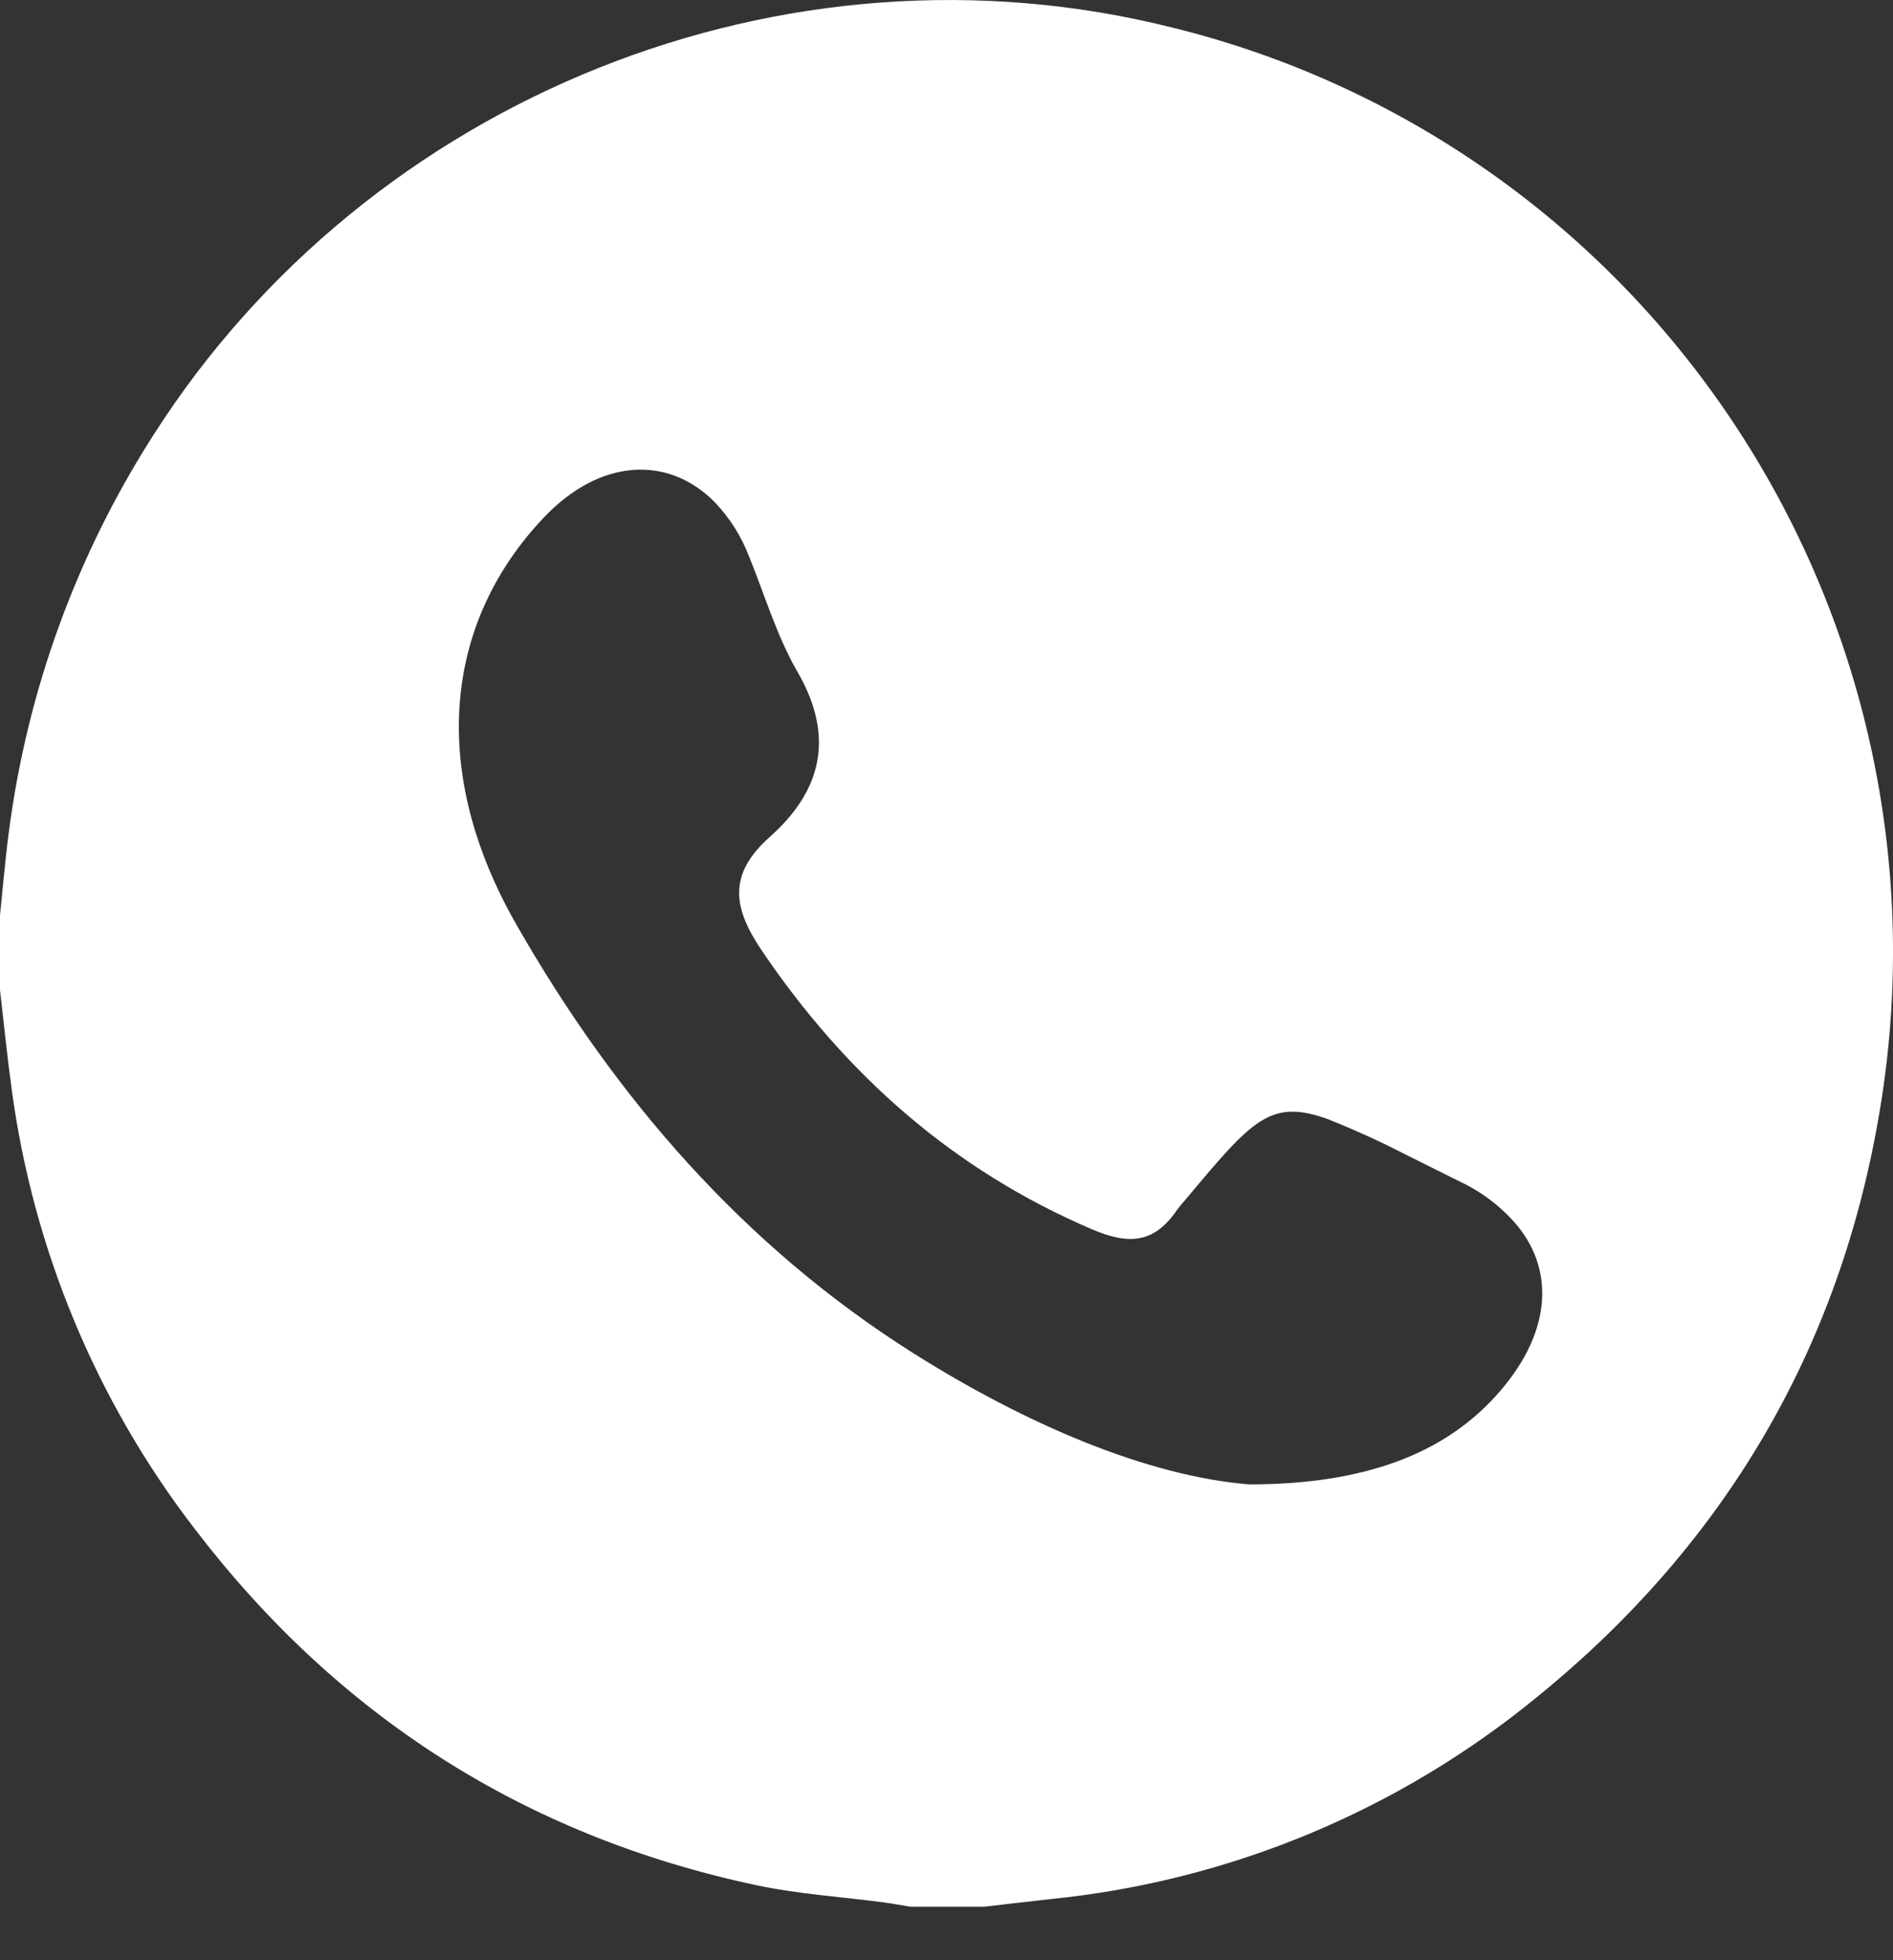 <svg width="28" height="29" viewBox="0 0 28 29" fill="none" xmlns="http://www.w3.org/2000/svg">
<rect x="0" y="0" width="28" height="29" fill="#333333" stroke="none"/>
<path d="M17.344 0.409C11.617 -1.034 5.464 1.43 2.272 6.432C1.137 8.202 0.406 10.204 0.133 12.293C0.077 12.71 0.043 13.129 0 13.544V14.647C0.057 15.136 0.106 15.628 0.173 16.116C0.491 18.483 1.423 20.724 2.876 22.613C4.996 25.391 7.765 27.159 11.172 27.887C11.801 28.022 12.451 28.062 13.09 28.147C13.215 28.164 13.339 28.188 13.463 28.208H14.564C14.888 28.171 15.211 28.131 15.536 28.096C18.183 27.831 20.693 26.787 22.752 25.092C25.504 22.85 27.214 19.962 27.802 16.444C28.395 12.934 27.646 9.329 25.705 6.353C23.765 3.378 20.777 1.254 17.344 0.409ZM22.117 20.661C21.36 21.489 20.219 21.96 18.475 21.961C16.962 21.836 15.172 21.069 13.507 20.018C11 18.435 9.098 16.236 7.636 13.675C6.354 11.431 6.554 9.237 8.033 7.668C8.873 6.773 9.897 6.729 10.586 7.444C10.797 7.669 10.963 7.933 11.075 8.221C11.31 8.795 11.487 9.406 11.795 9.938C12.352 10.899 12.154 11.699 11.386 12.382C10.758 12.941 10.842 13.439 11.278 14.078C12.52 15.908 14.104 17.309 16.148 18.185C16.697 18.421 17.07 18.395 17.406 17.905C17.444 17.853 17.486 17.802 17.53 17.754C18.524 16.565 18.787 16.252 19.632 16.554C20.034 16.713 20.427 16.892 20.811 17.091L21.598 17.483C21.918 17.634 22.203 17.851 22.434 18.121C23.021 18.829 22.93 19.771 22.117 20.661Z" fill="white"/>
</svg>
